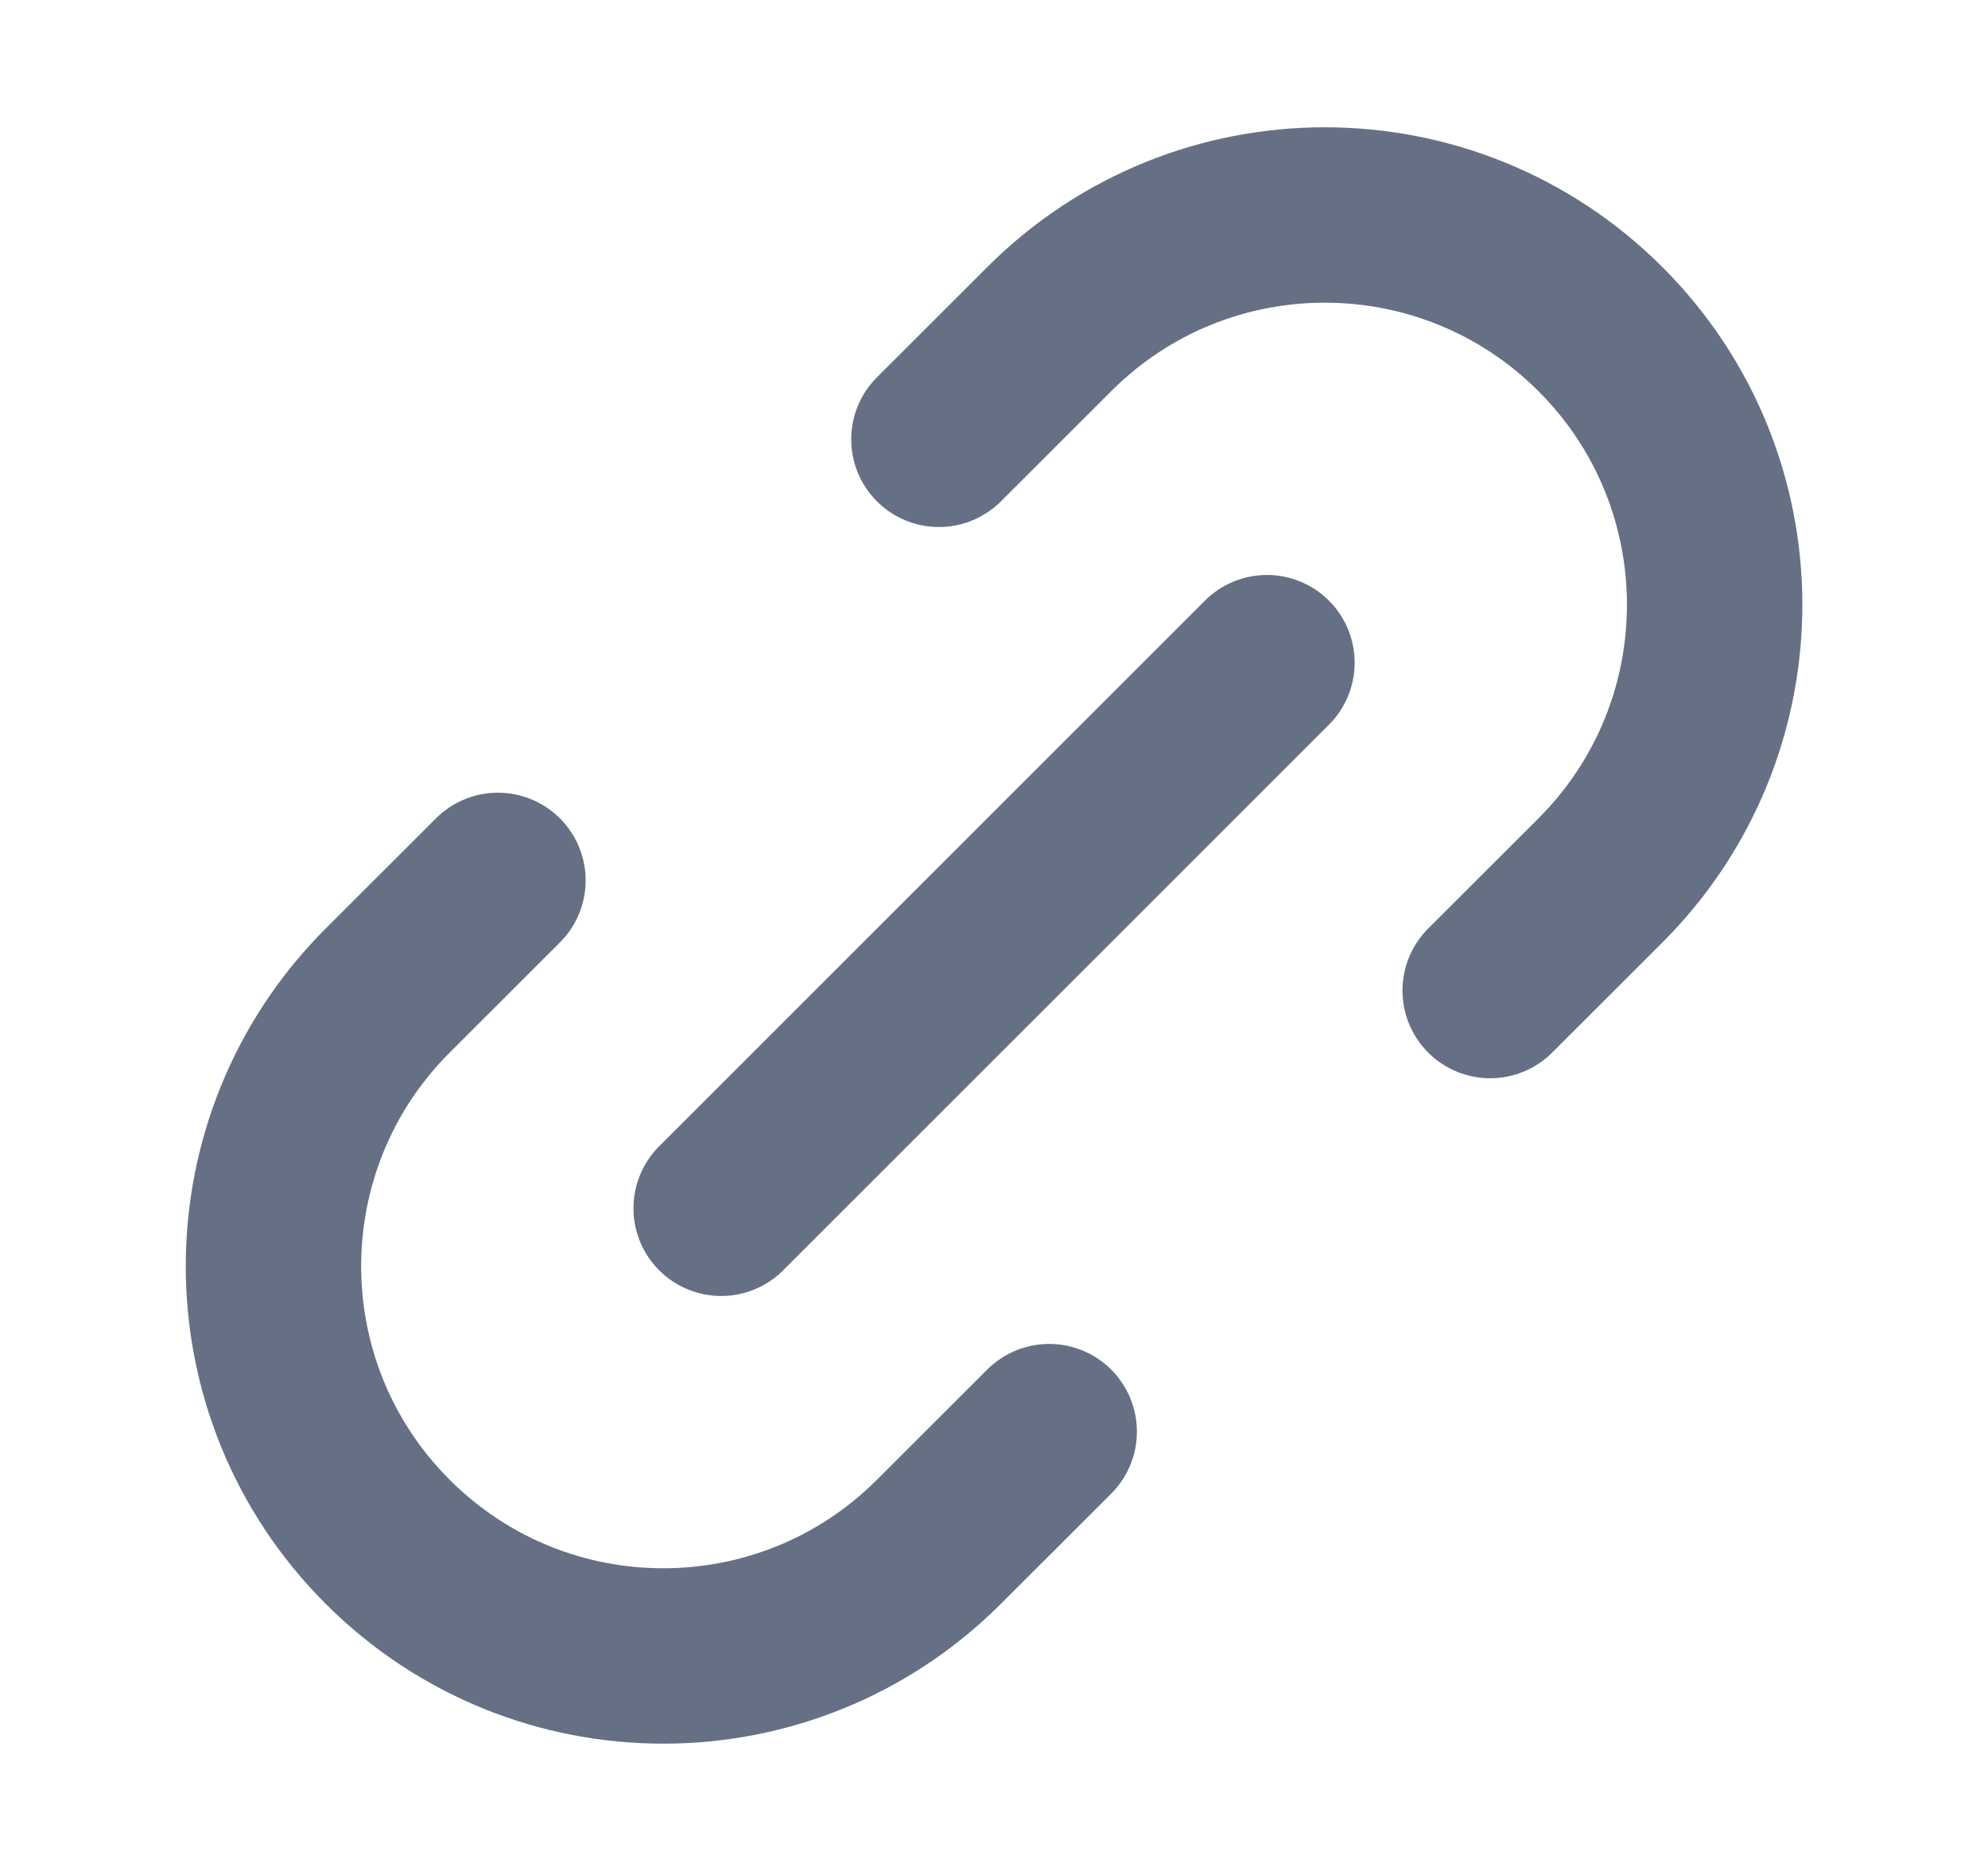 <svg width="17" height="16" viewBox="0 0 17 16" fill="none" xmlns="http://www.w3.org/2000/svg">
<g id="Icon">
<path id="Icon_2" d="M8.972 12.243L8.029 13.185C6.727 14.487 4.617 14.487 3.315 13.185C2.013 11.884 2.013 9.773 3.315 8.471L4.258 7.529M12.743 8.471L13.686 7.529C14.988 6.227 14.988 4.116 13.686 2.815C12.384 1.513 10.273 1.513 8.972 2.815L8.029 3.757M6.167 10.333L10.834 5.667" stroke="#667085" stroke-width="1.5" stroke-linecap="round" stroke-linejoin="round"/>
</g>
</svg>
